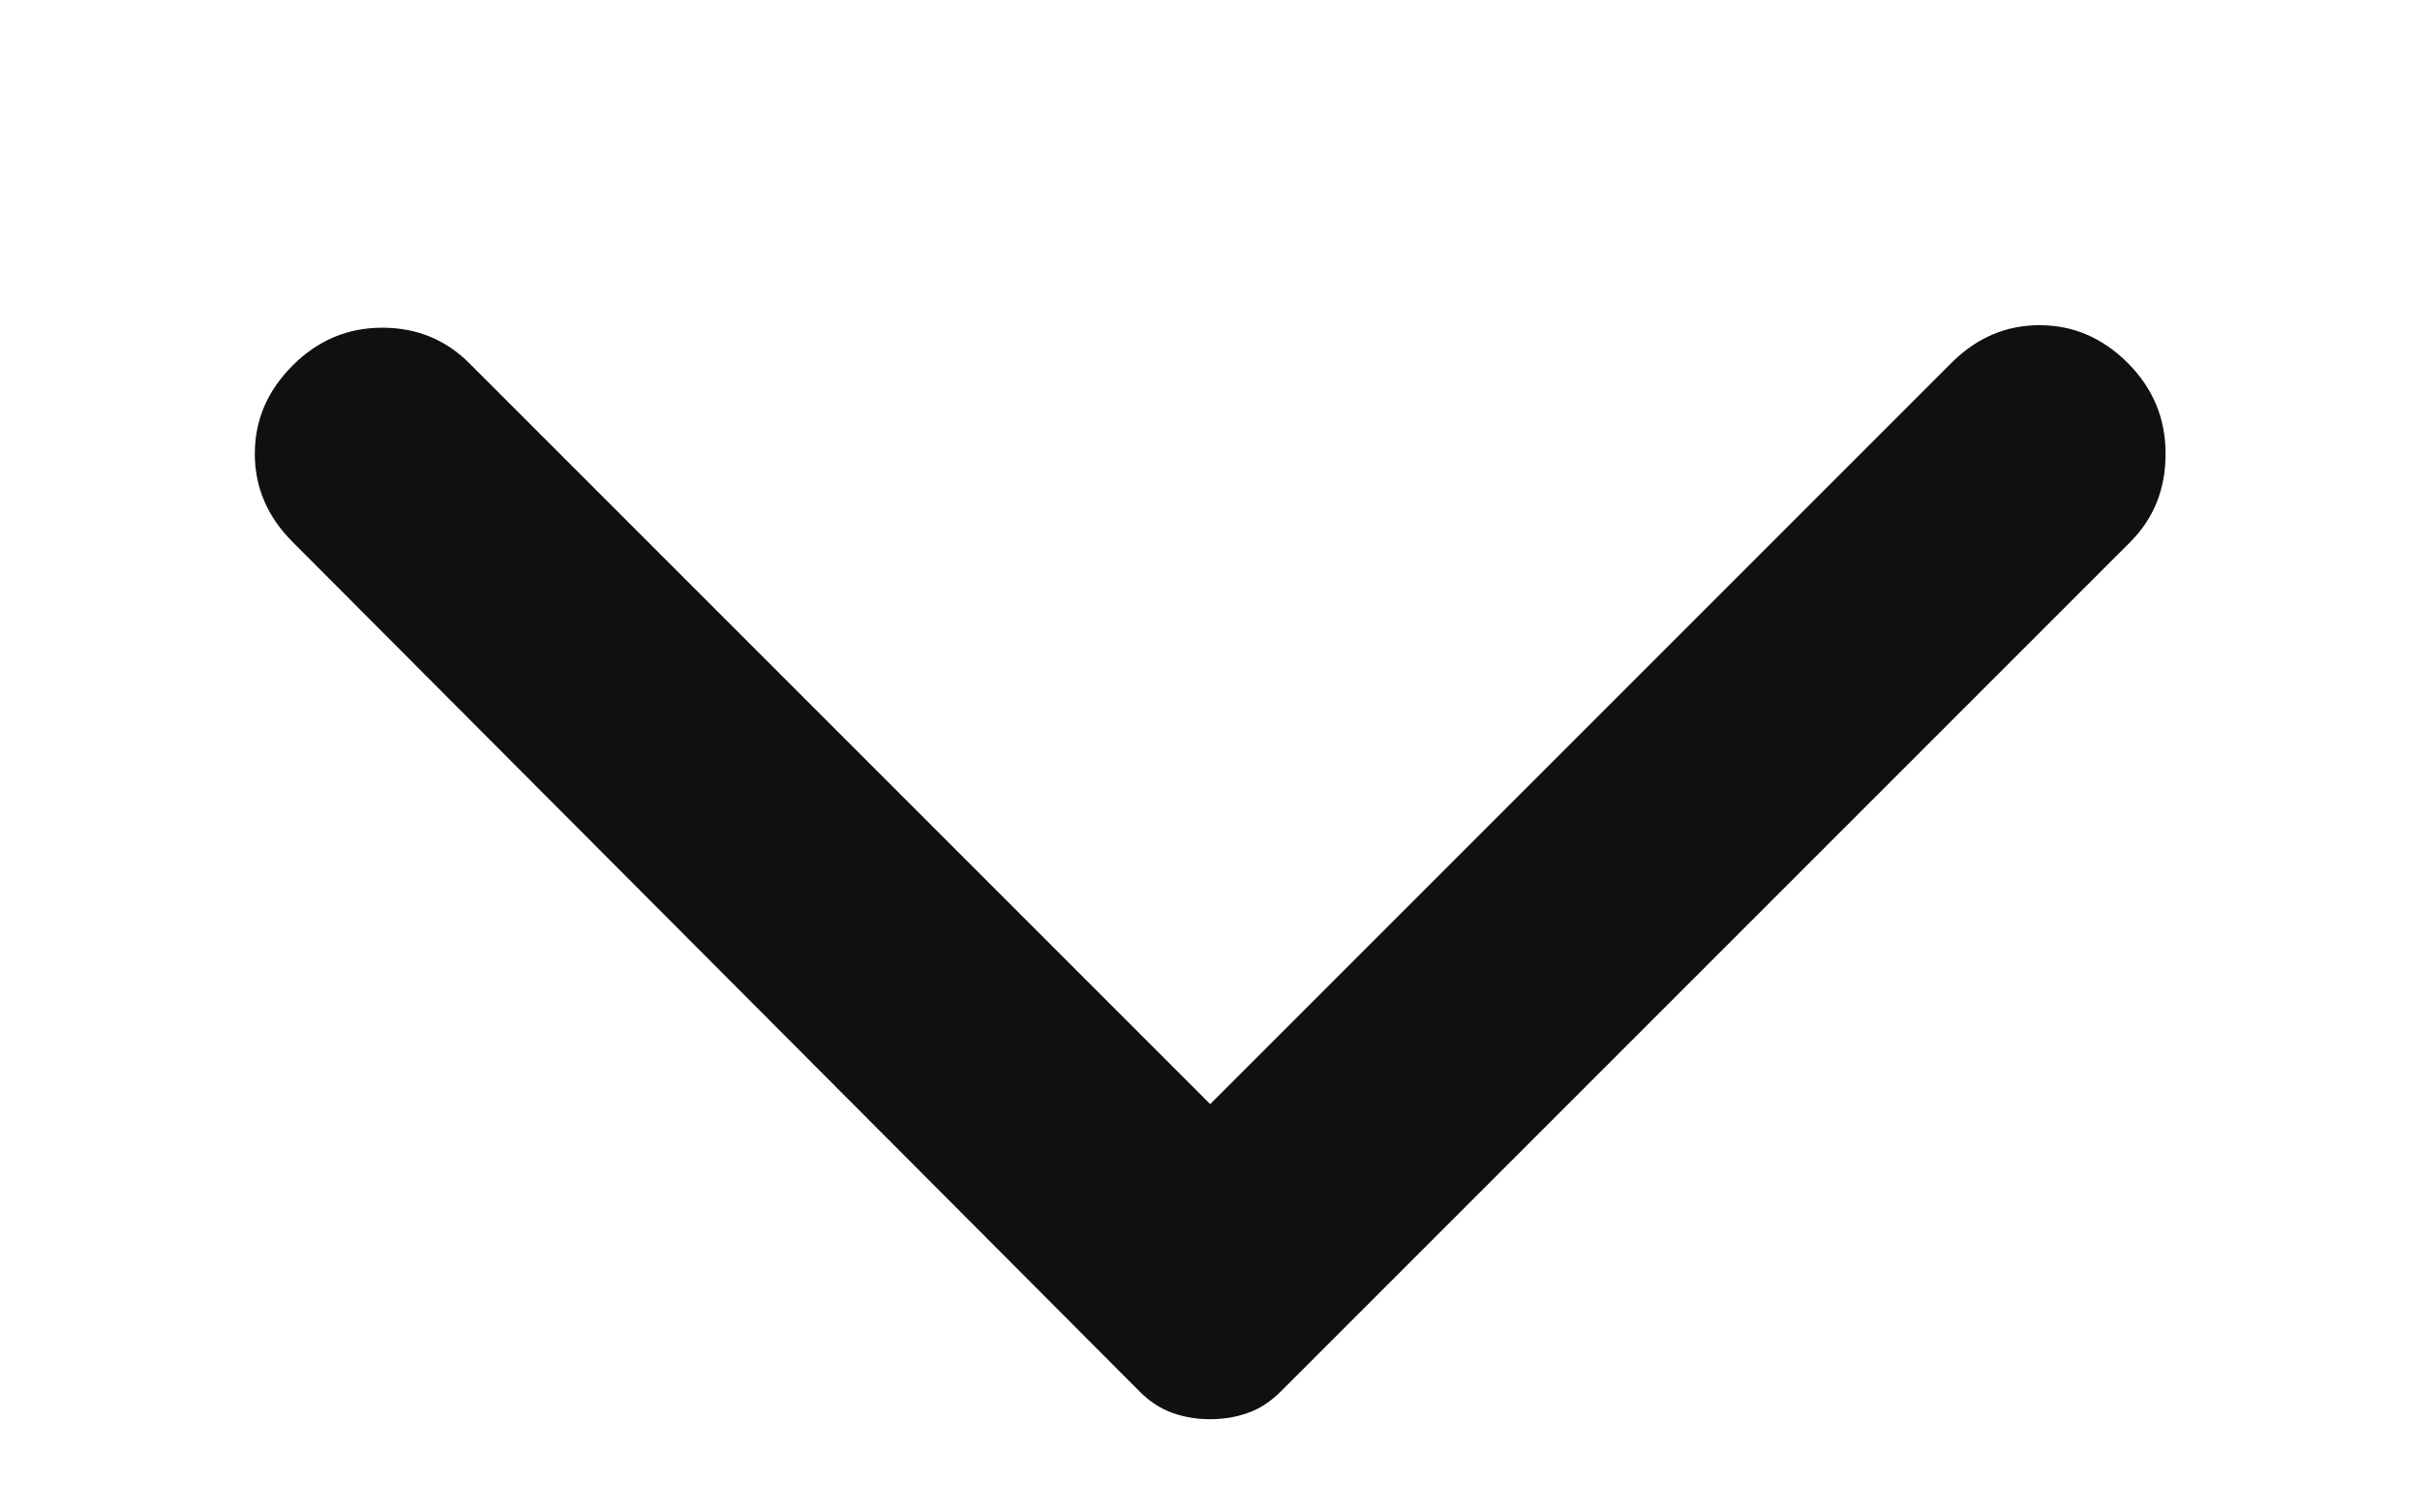 <svg width="24" height="15" viewBox="0 0 24 15" fill="none" xmlns="http://www.w3.org/2000/svg">
  <g clip-path="url(#clip0_2124_2551)">
    <path d="M2.902 5.375L11.302 13.8C11.402 13.9 11.51 13.971 11.627 14.012C11.743 14.054 11.868 14.075 12.002 14.075C12.135 14.075 12.26 14.054 12.377 14.012C12.493 13.971 12.602 13.9 12.702 13.8L21.127 5.375C21.36 5.142 21.477 4.85 21.477 4.5C21.477 4.15 21.352 3.85 21.102 3.6C20.852 3.35 20.56 3.225 20.227 3.225C19.893 3.225 19.602 3.35 19.352 3.6L12.002 10.95L4.652 3.6C4.418 3.367 4.131 3.25 3.79 3.25C3.448 3.25 3.152 3.375 2.902 3.625C2.652 3.875 2.527 4.167 2.527 4.5C2.527 4.833 2.652 5.125 2.902 5.375Z" fill="#101010" />
  </g>
  <defs>
    <clipPath id="clip0_2124_2551">
      <rect width="14" height="24" fill="white" transform="matrix(1.19249e-08 -1 -1 -1.19249e-08 24 14.5)" />
    </clipPath>
  </defs>
</svg>